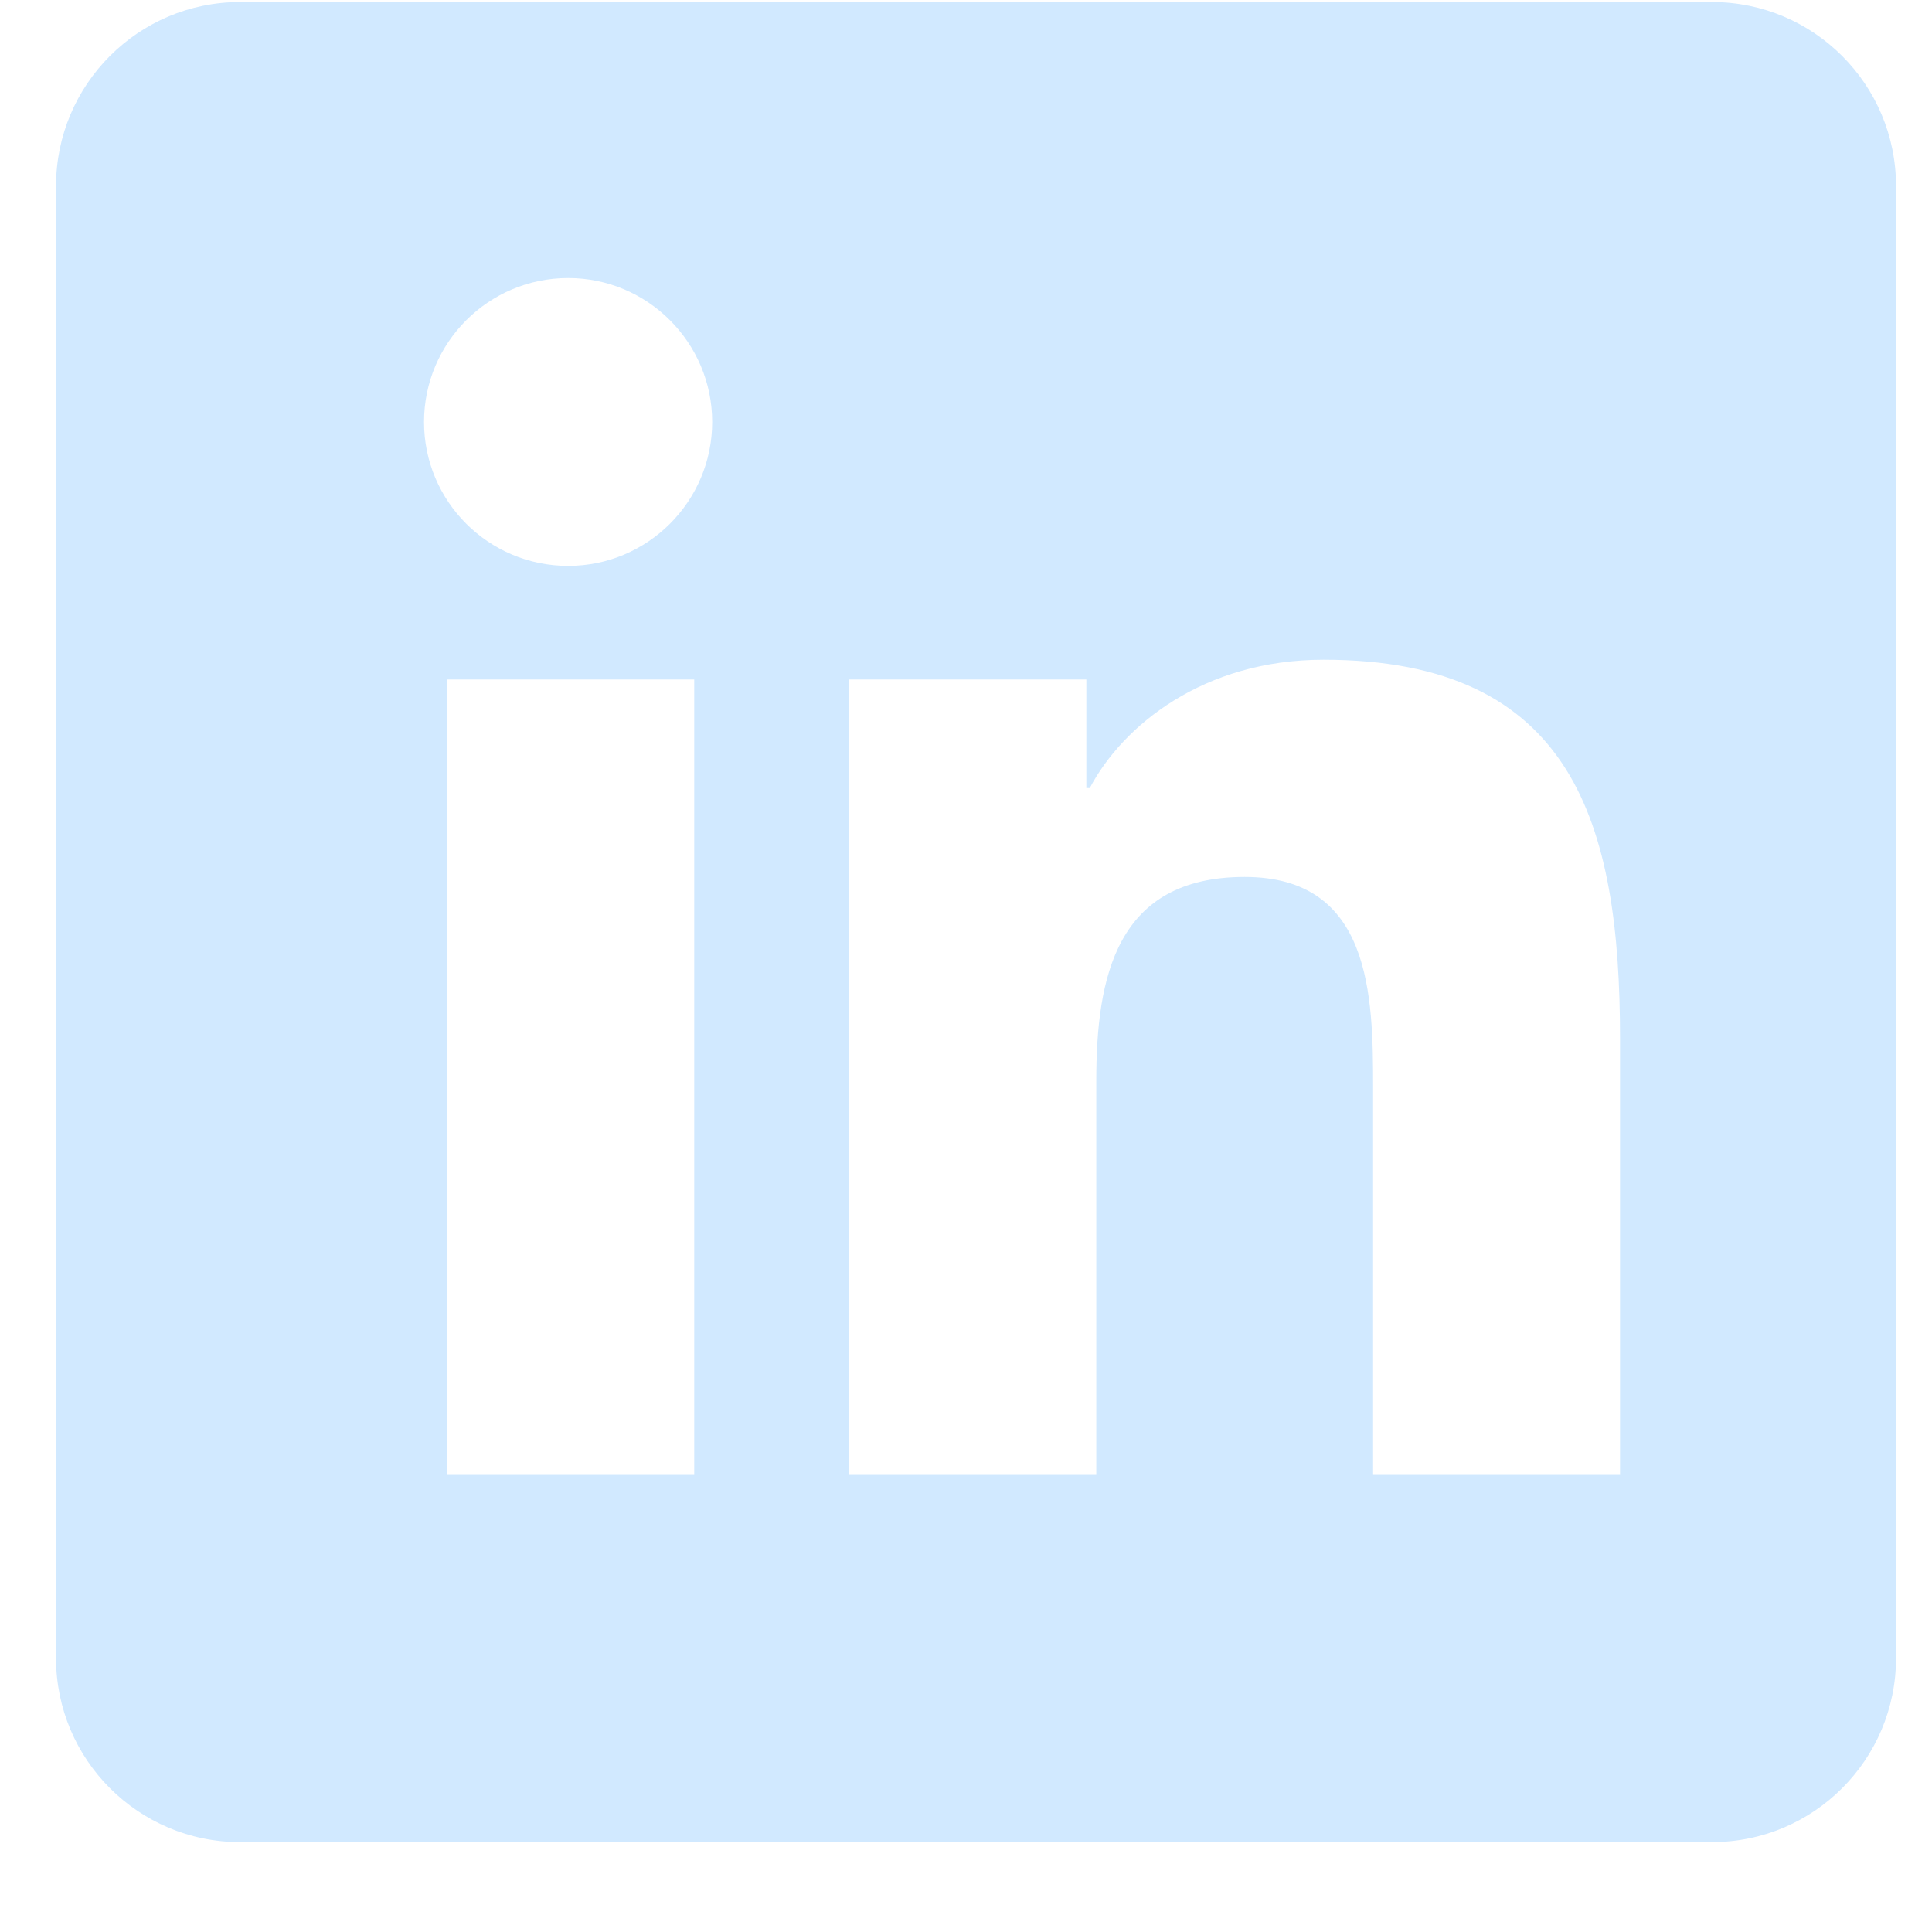 <svg width="21" height="21" viewBox="0 0 21 21" fill="none" xmlns="http://www.w3.org/2000/svg">
<path fill-rule="evenodd" clip-rule="evenodd" d="M18.609 0.022H2.609C1.505 0.022 0.609 0.918 0.609 2.022V18.023C0.609 19.127 1.505 20.023 2.609 20.023H18.609C19.714 20.023 20.609 19.127 20.609 18.023V2.022C20.609 0.918 19.714 0.022 18.609 0.022ZM4.609 4.587C4.609 5.45 5.31 6.151 6.176 6.151C7.039 6.151 7.741 5.45 7.741 4.587C7.741 3.724 7.039 3.022 6.176 3.022C5.311 3.022 4.609 3.723 4.609 4.587ZM4.86 16.023H7.546V7.386H4.86V16.023ZM17.609 16.023H14.925V11.823C14.925 10.821 14.906 9.532 13.529 9.532C12.131 9.532 11.916 10.623 11.916 11.75V16.023H9.231V7.386H11.808V8.566H11.845C12.204 7.887 13.08 7.171 14.386 7.171C17.107 7.171 17.609 8.96 17.609 11.286V16.023Z" fill="#D1E9FF"/>
</svg>
